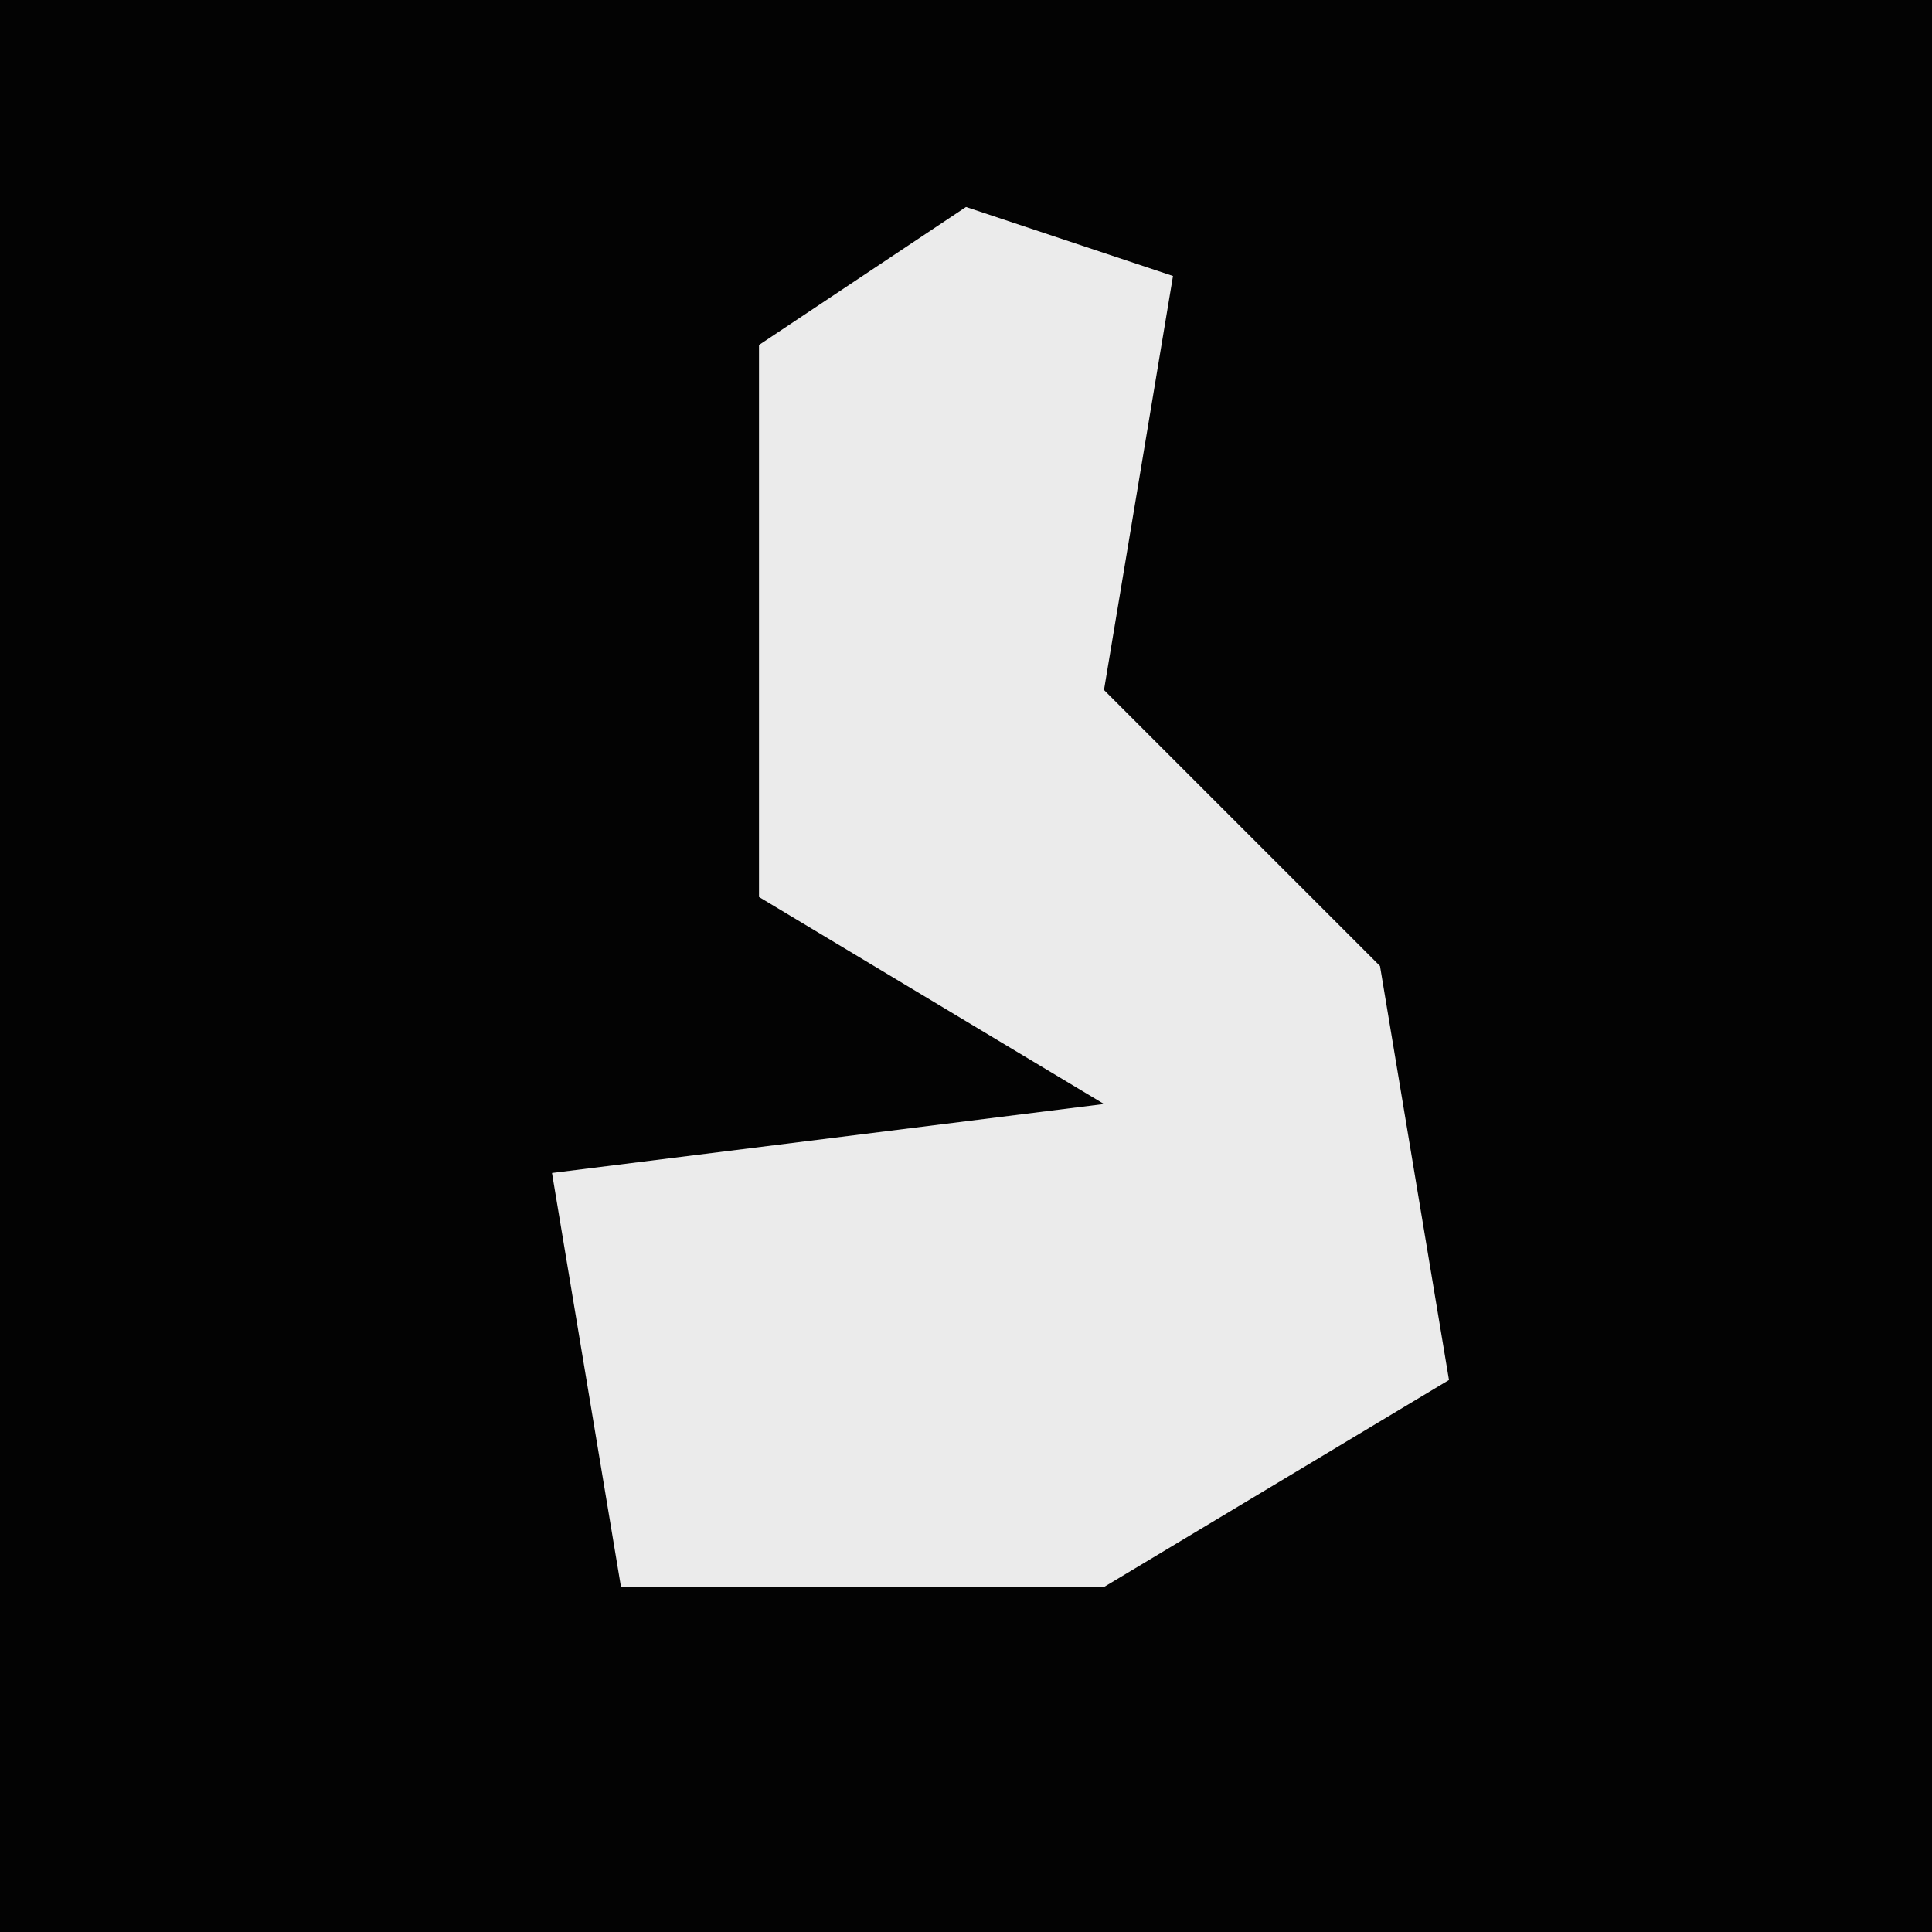 <?xml version="1.0" encoding="UTF-8"?>
<svg version="1.1" xmlns="http://www.w3.org/2000/svg" width="28" height="28">
<path d="M0,0 L28,0 L28,28 L0,28 Z " fill="#030303" transform="translate(0,0)"/>
<path d="M0,0 L3,1 L2,7 L6,11 L7,17 L2,20 L-5,20 L-6,14 L2,13 L-3,10 L-3,2 Z " fill="#EBEBEB" transform="translate(14,3)"/>
</svg>
